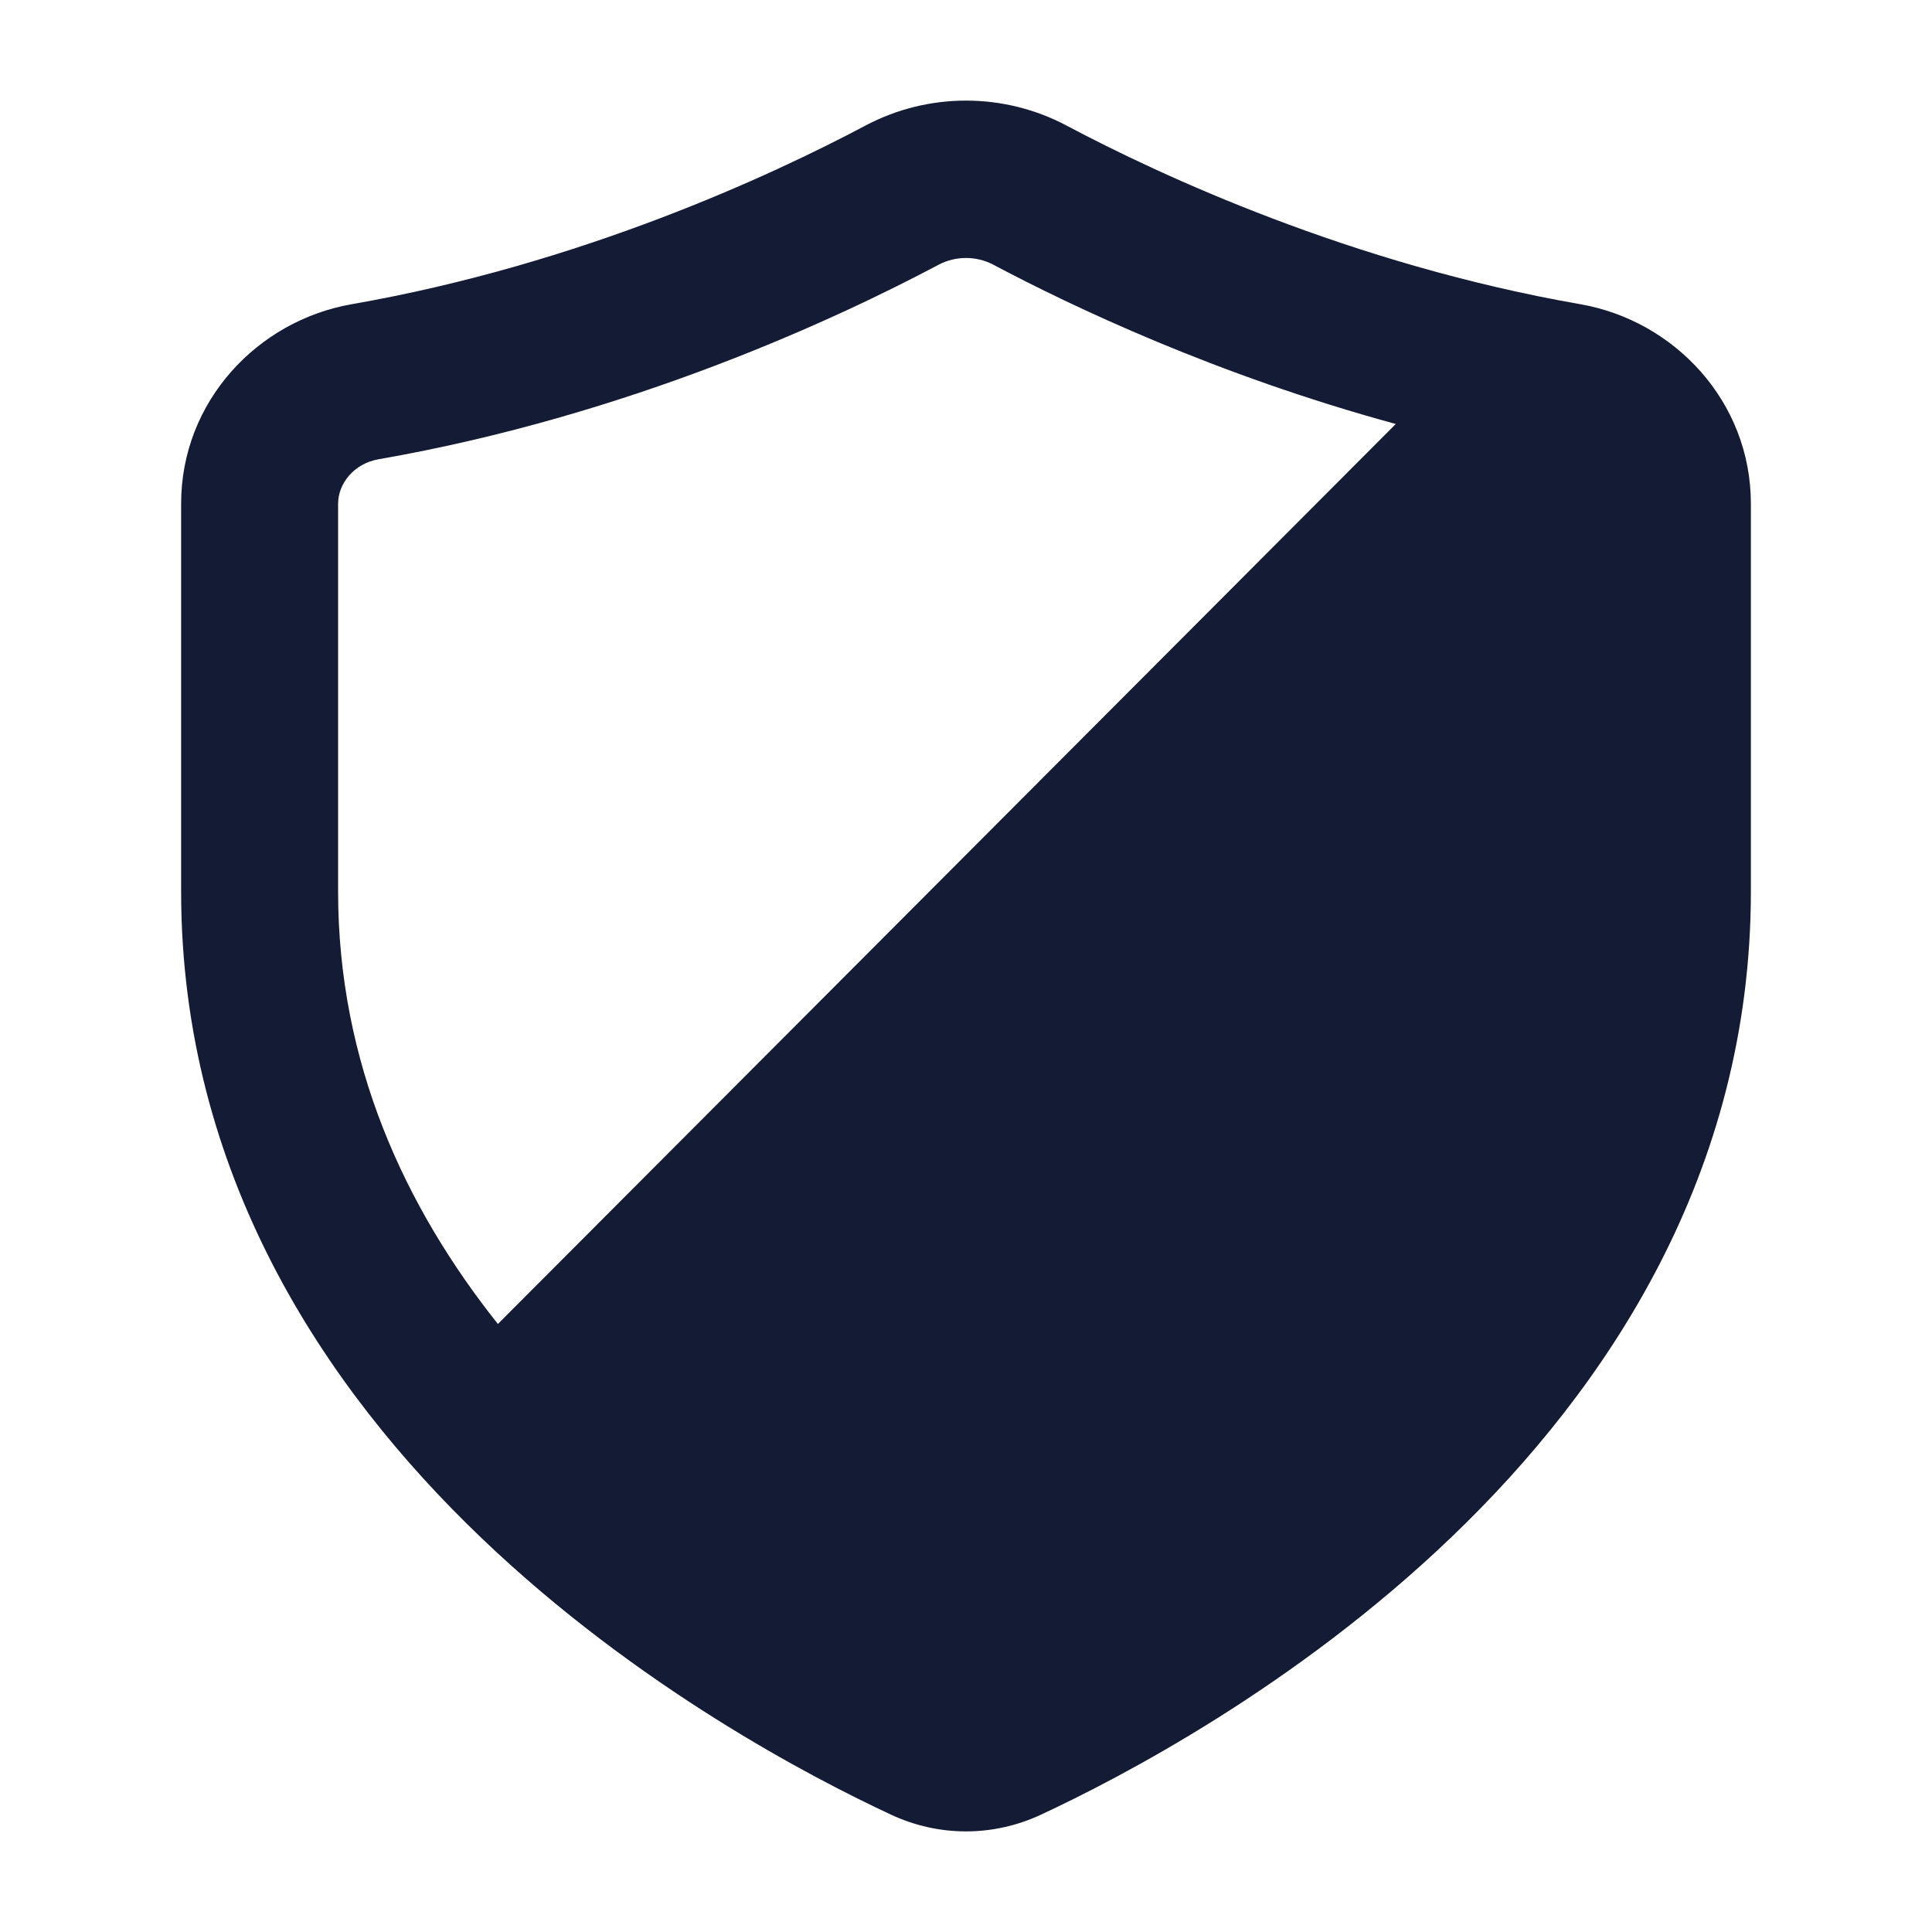 <svg width="24" height="24" viewBox="0 0 24 24" fill="none" xmlns="http://www.w3.org/2000/svg">
<path fill-rule="evenodd" clip-rule="evenodd" d="M13.251 1.561C12.471 1.146 11.529 1.146 10.749 1.561C9.589 2.176 7.214 3.283 4.369 3.779C3.2 3.983 2.25 4.987 2.25 6.257V11.073C2.25 14.574 4.032 17.24 5.974 19.099C7.912 20.955 10.084 22.084 11.072 22.544C11.664 22.819 12.336 22.819 12.928 22.544C13.916 22.084 16.088 20.955 18.026 19.099C19.968 17.24 21.75 14.574 21.75 11.073V6.257C21.75 4.987 20.8 3.983 19.631 3.779C16.786 3.283 14.411 2.176 13.251 1.561ZM11.661 3.288C11.871 3.177 12.129 3.177 12.339 3.288C13.321 3.809 15.112 4.66 17.339 5.267L6.185 16.447C5.026 14.989 4.2 13.205 4.2 11.073V6.257C4.2 6.012 4.392 5.759 4.703 5.705C7.826 5.161 10.404 3.955 11.661 3.288Z" fill="#141B34"/>
</svg>
